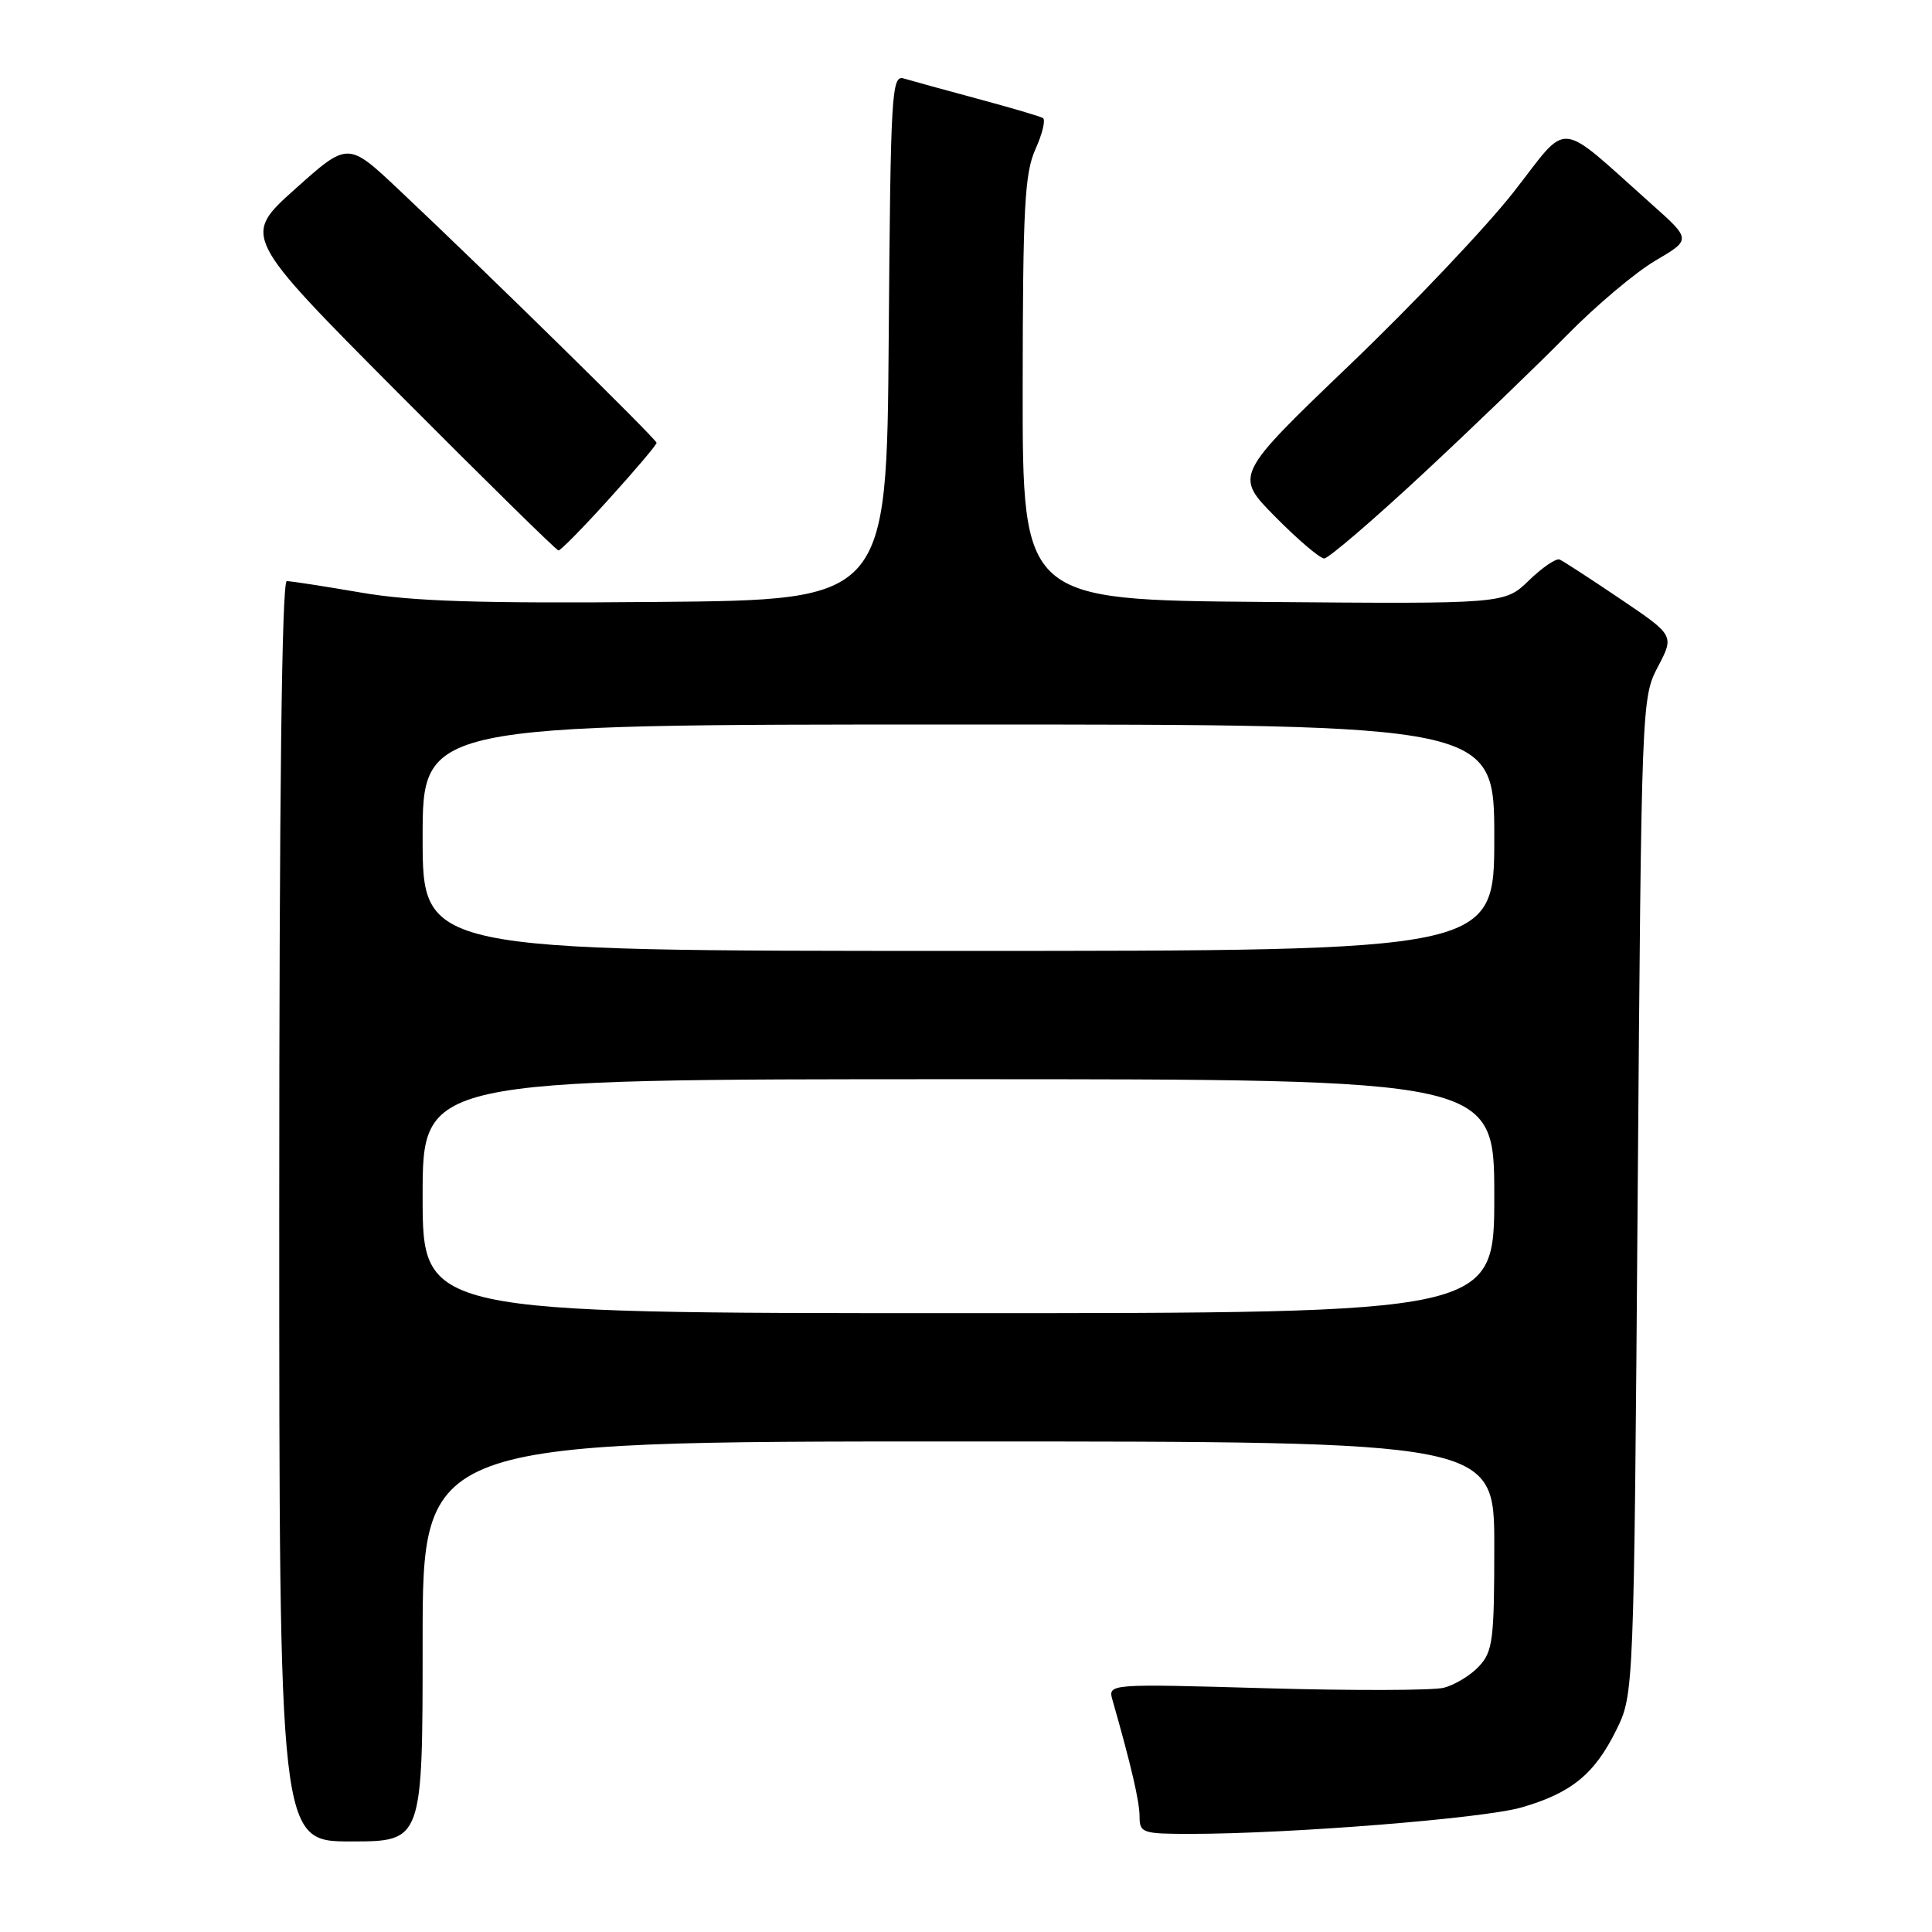 <?xml version="1.0" encoding="UTF-8" standalone="no"?>
<!DOCTYPE svg PUBLIC "-//W3C//DTD SVG 1.1//EN" "http://www.w3.org/Graphics/SVG/1.1/DTD/svg11.dtd" >
<svg xmlns="http://www.w3.org/2000/svg" xmlns:xlink="http://www.w3.org/1999/xlink" version="1.1" viewBox="0 0 256 256">
 <g >
 <path fill="currentColor"
d=" M 56.00 217.50 C 56.00 191.00 56.00 191.00 127.00 191.00 C 198.00 191.00 198.00 191.00 198.00 204.81 C 198.00 217.30 197.81 218.83 195.97 220.80 C 194.86 222.00 192.75 223.27 191.30 223.64 C 189.84 224.00 179.24 224.03 167.72 223.70 C 146.79 223.10 146.79 223.10 147.42 225.30 C 149.88 233.90 151.00 238.73 151.00 240.71 C 151.00 242.87 151.38 243.00 157.75 243.00 C 170.97 242.99 196.58 240.95 201.59 239.50 C 208.20 237.60 211.29 235.08 214.16 229.25 C 216.50 224.50 216.50 224.50 217.00 158.50 C 217.50 93.08 217.52 92.46 219.68 88.35 C 221.86 84.20 221.86 84.20 214.68 79.35 C 210.73 76.68 207.12 74.34 206.66 74.14 C 206.20 73.94 204.38 75.18 202.60 76.90 C 199.38 80.03 199.38 80.03 167.44 79.76 C 135.50 79.50 135.50 79.50 135.51 51.50 C 135.53 27.47 135.77 22.97 137.20 19.77 C 138.13 17.72 138.57 15.86 138.19 15.64 C 137.81 15.41 133.90 14.26 129.50 13.08 C 125.10 11.89 120.72 10.69 119.76 10.40 C 118.14 9.91 118.01 12.17 117.76 44.69 C 117.50 79.50 117.50 79.50 87.03 79.76 C 63.37 79.97 54.60 79.69 47.78 78.51 C 42.95 77.68 38.55 77.00 38.00 77.00 C 37.34 77.00 37.00 105.52 37.00 160.50 C 37.00 244.00 37.00 244.00 46.50 244.00 C 56.00 244.00 56.00 244.00 56.00 217.50 Z  M 188.58 62.75 C 195.23 56.56 203.79 48.31 207.62 44.42 C 211.44 40.52 216.72 36.08 219.34 34.54 C 224.11 31.74 224.11 31.74 218.81 27.02 C 206.12 15.71 208.03 15.89 200.63 25.36 C 197.03 29.98 187.22 40.33 178.82 48.37 C 163.56 63.00 163.56 63.00 169.00 68.50 C 171.99 71.52 174.90 74.00 175.47 74.00 C 176.03 73.99 181.94 68.93 188.58 62.75 Z  M 80.75 66.06 C 84.19 62.26 87.00 58.94 87.00 58.68 C 87.00 58.20 64.71 36.31 52.80 25.09 C 46.10 18.78 46.10 18.78 39.10 25.05 C 32.11 31.31 32.11 31.31 52.80 52.11 C 64.19 63.55 73.72 72.92 74.00 72.94 C 74.28 72.96 77.31 69.87 80.75 66.06 Z  M 56.00 158.50 C 56.00 143.00 56.00 143.00 127.00 143.00 C 198.00 143.00 198.00 143.00 198.00 158.50 C 198.00 174.00 198.00 174.00 127.00 174.00 C 56.00 174.00 56.00 174.00 56.00 158.50 Z  M 56.00 111.00 C 56.00 96.00 56.00 96.00 127.00 96.00 C 198.00 96.00 198.00 96.00 198.00 111.00 C 198.00 126.00 198.00 126.00 127.00 126.00 C 56.00 126.00 56.00 126.00 56.00 111.00 Z "/>
</g>
</svg>